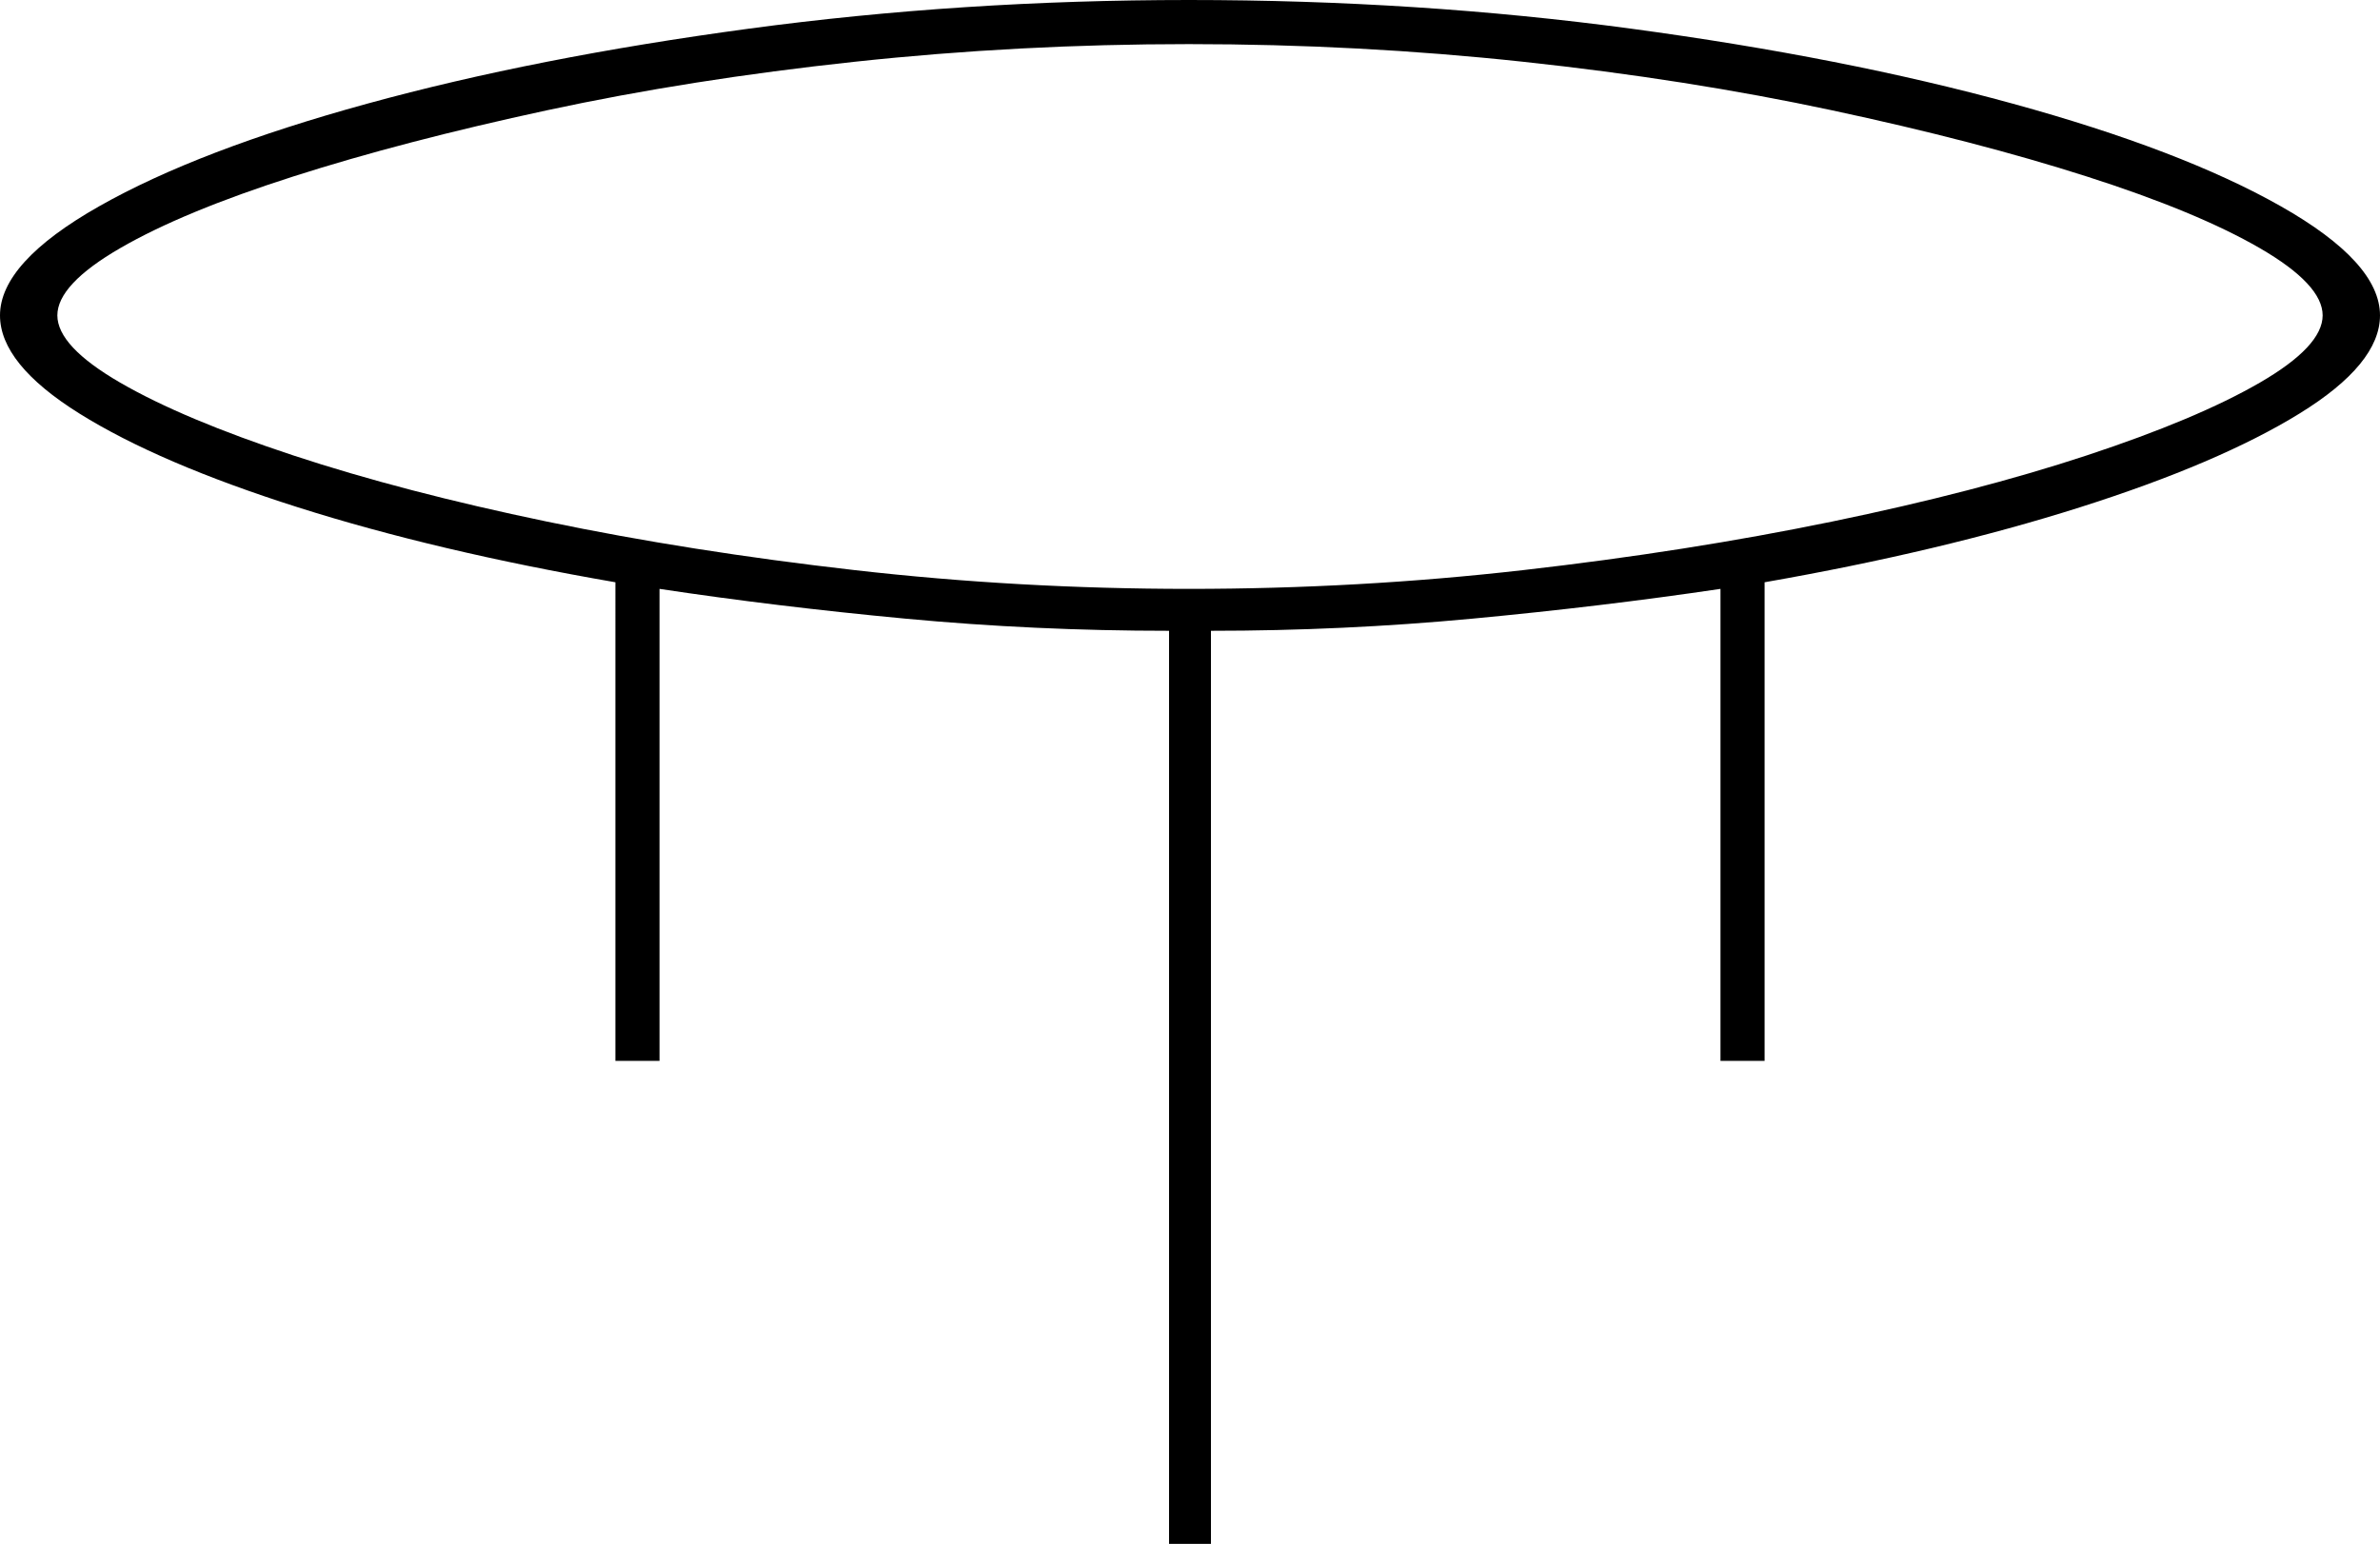 <svg xmlns="http://www.w3.org/2000/svg" viewBox="-10 0 1079 700"><path d="M520 700V286q-61 0-119.5-5.5T289 267v214h-20V264q-81-14-144-34t-99-42.5Q-10 165-10 143q0-24 45-49.5T156.5 47q76.5-21 173-34T529 0q104 0 200.5 13t173 34Q979 68 1024 93.5t45 49.5q0 22-36.5 44.5T933 230q-63 20-143 34v217h-20V267q-54 8-112.5 13.5T539 286v414zm9-433q77 0 151.5-8.5t140-22Q886 223 936 206.5t78.5-33Q1043 157 1043 143t-28.5-30.5Q986 96 936 80T820.5 50q-65.5-14-140-22T529 20q-77 0-151.5 8T238 50q-65 14-115 30t-78.5 32.5Q16 129 16 143t28.5 30.5Q73 190 123 206.5t115 30q65 13.5 139.5 22T529 267z" fill="currentColor"/></svg>